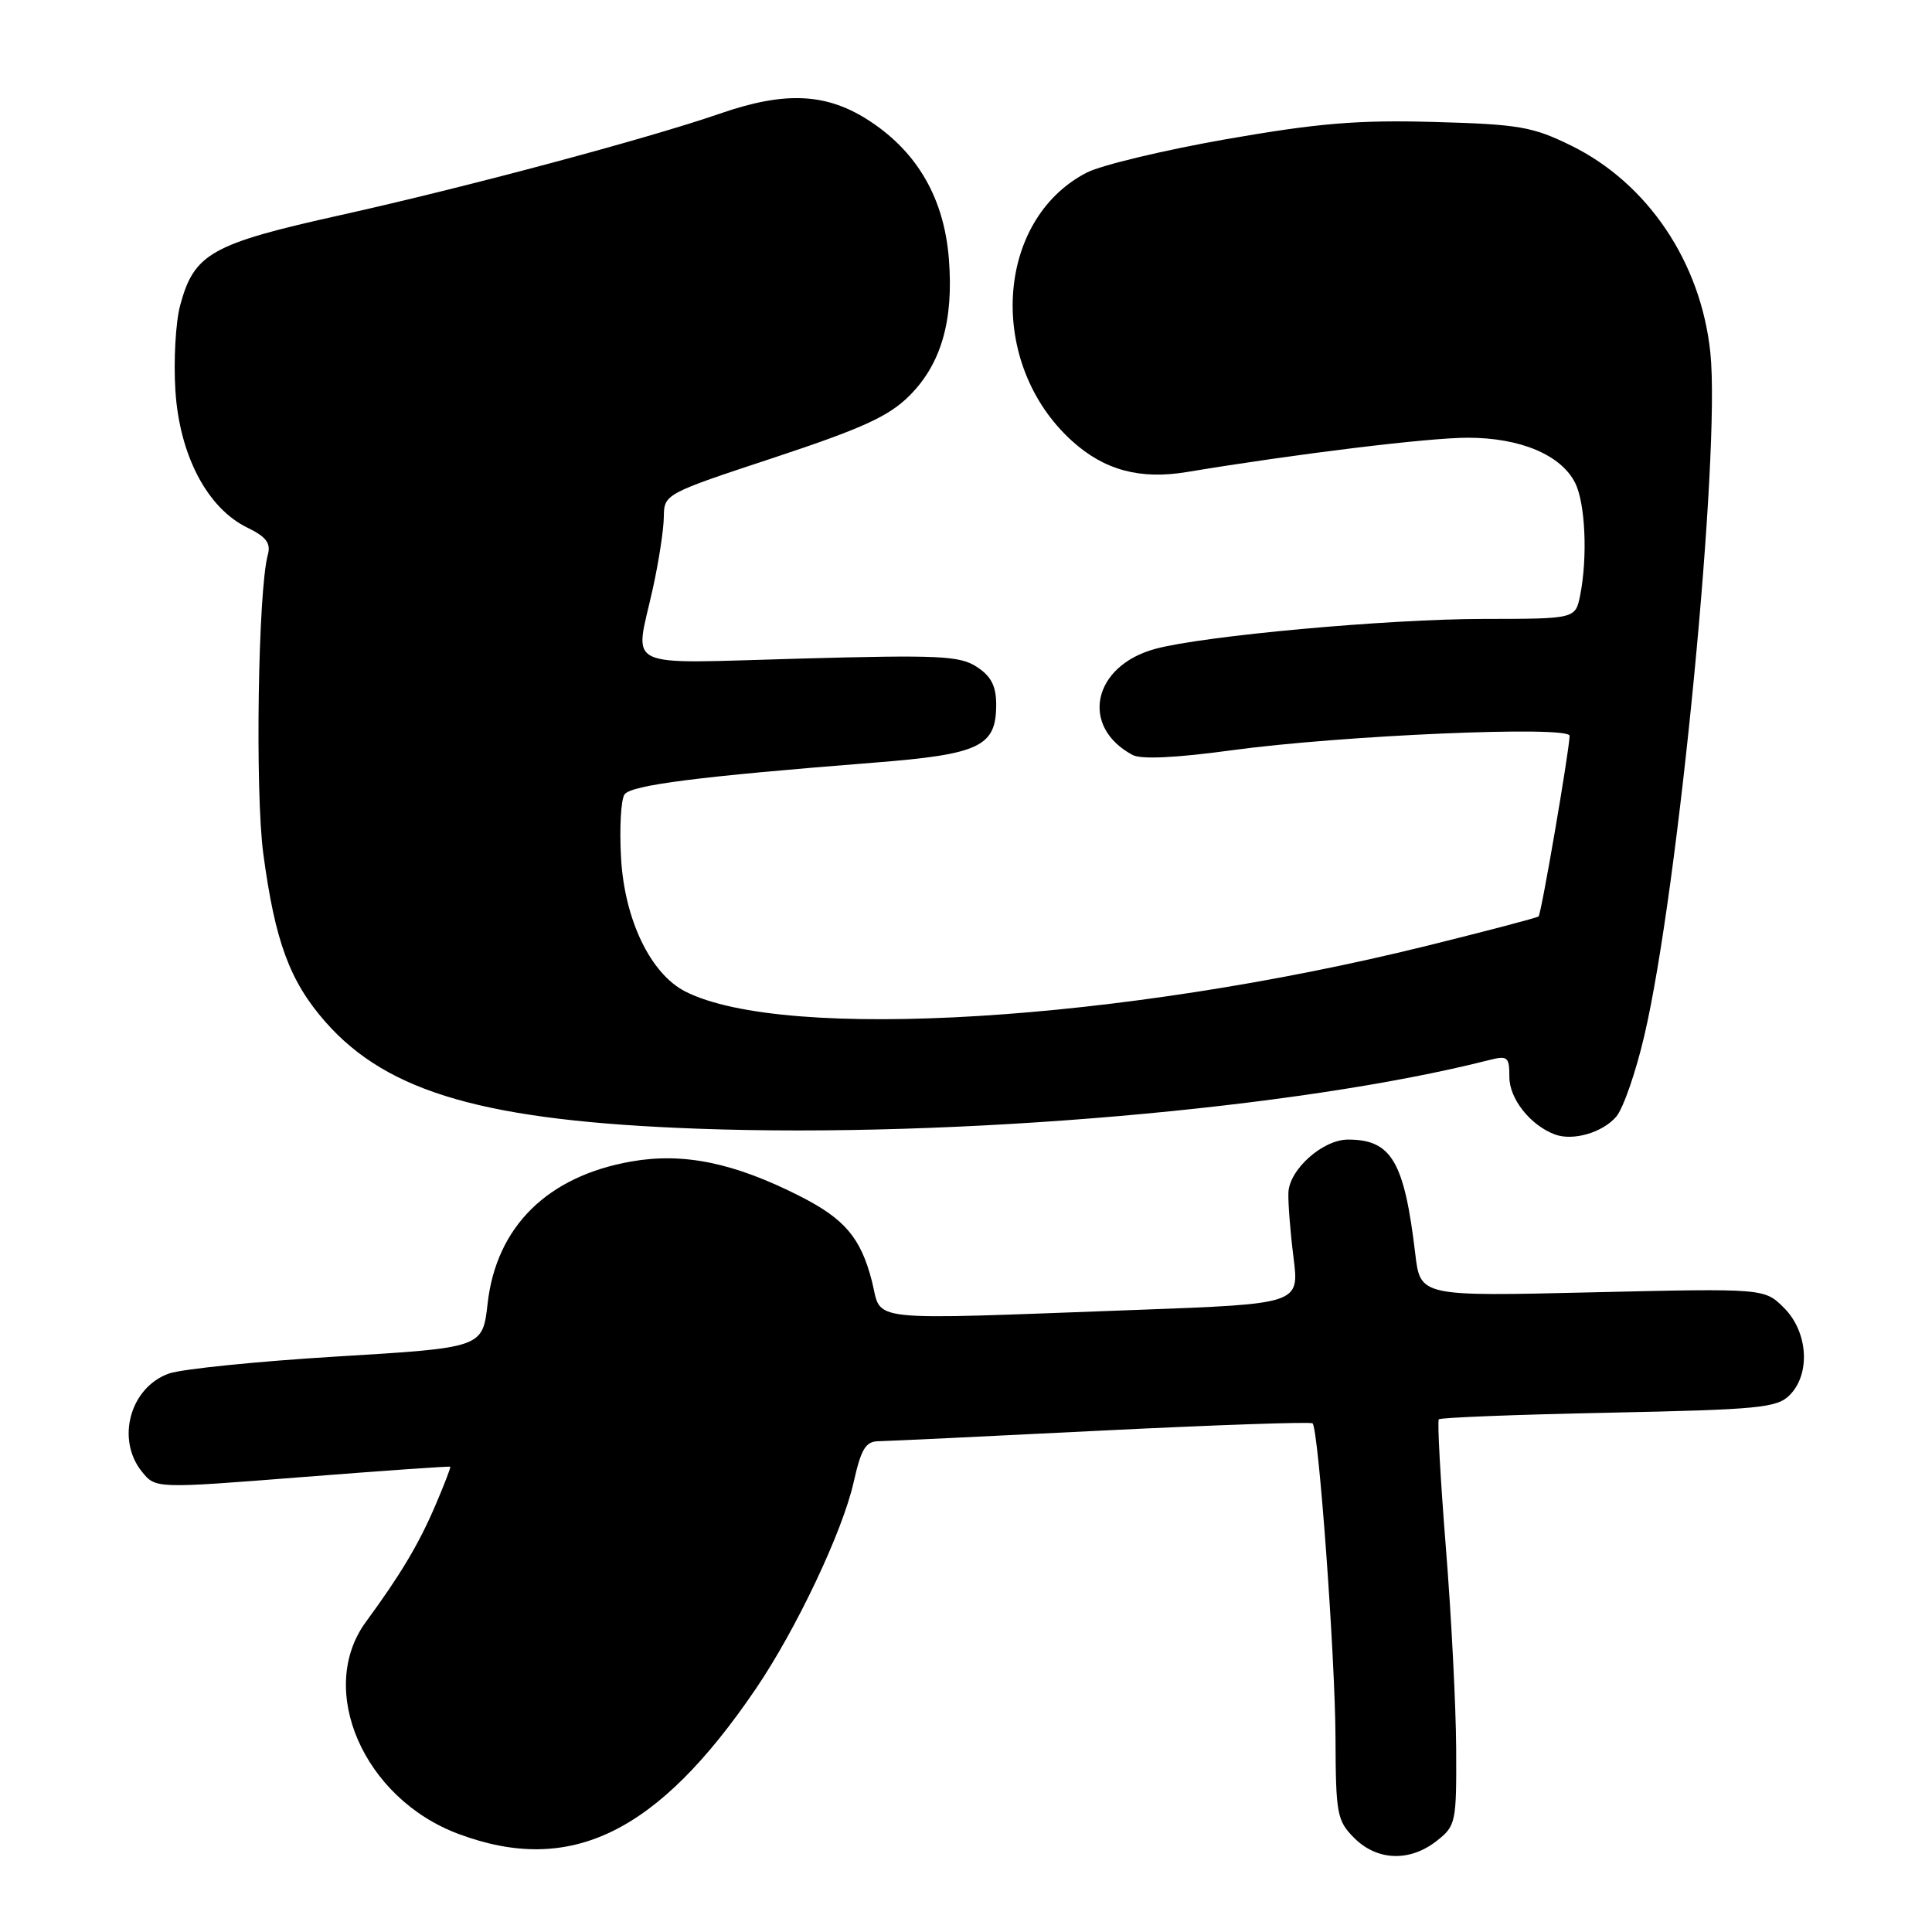 <?xml version="1.0" encoding="UTF-8" standalone="no"?>
<!DOCTYPE svg PUBLIC "-//W3C//DTD SVG 1.1//EN" "http://www.w3.org/Graphics/SVG/1.1/DTD/svg11.dtd" >
<svg xmlns="http://www.w3.org/2000/svg" xmlns:xlink="http://www.w3.org/1999/xlink" version="1.1" viewBox="0 0 256 256">
 <g >
 <path fill="currentColor"
d=" M 190.37 243.93 C 192.91 241.93 193.00 241.51 192.95 231.68 C 192.92 226.08 192.31 214.07 191.58 205.00 C 190.86 195.93 190.44 188.31 190.65 188.07 C 190.86 187.83 200.98 187.44 213.15 187.19 C 233.05 186.78 235.45 186.55 237.13 184.87 C 239.94 182.06 239.58 176.49 236.40 173.31 C 233.80 170.71 233.80 170.71 211.00 171.24 C 188.20 171.78 188.20 171.78 187.53 166.14 C 186.08 153.90 184.38 151.00 178.62 151.00 C 175.28 151.00 170.84 154.95 170.72 158.03 C 170.67 159.39 170.97 163.26 171.40 166.64 C 172.17 172.77 172.17 172.77 150.84 173.56 C 113.77 174.92 116.94 175.26 115.53 169.75 C 114.05 164.01 111.94 161.51 105.96 158.48 C 97.26 154.07 90.55 152.69 83.67 153.90 C 72.53 155.85 65.76 162.54 64.61 172.74 C 63.95 178.58 63.95 178.58 44.72 179.74 C 34.15 180.38 24.10 181.40 22.39 182.00 C 17.24 183.82 15.34 190.73 18.81 195.01 C 20.62 197.25 20.62 197.25 40.06 195.72 C 50.75 194.88 59.57 194.26 59.66 194.35 C 59.75 194.43 58.85 196.77 57.66 199.54 C 55.48 204.62 53.07 208.66 48.49 214.90 C 41.90 223.88 48.18 238.31 60.74 243.00 C 75.59 248.56 87.15 242.92 100.16 223.76 C 105.52 215.87 111.65 202.92 113.11 196.41 C 114.10 192.00 114.70 190.99 116.41 190.97 C 117.56 190.95 130.88 190.32 146.00 189.56 C 161.12 188.81 173.69 188.38 173.92 188.60 C 174.72 189.37 176.92 219.55 176.96 230.30 C 177.00 240.40 177.16 241.25 179.45 243.55 C 182.49 246.58 186.80 246.73 190.37 243.93 Z  M 214.17 147.95 C 215.09 146.86 216.76 142.05 217.88 137.24 C 222.41 117.91 228.01 59.92 226.63 46.72 C 225.38 34.75 218.33 24.27 208.16 19.28 C 203.06 16.78 201.26 16.47 190.00 16.16 C 179.88 15.88 174.64 16.32 162.50 18.44 C 154.25 19.89 145.93 21.88 144.00 22.87 C 131.80 29.16 130.76 48.23 142.06 58.44 C 146.34 62.31 151.06 63.58 157.30 62.54 C 171.76 60.14 189.30 58.00 194.47 58.00 C 201.46 58.00 206.86 60.28 208.72 64.00 C 210.07 66.70 210.38 73.84 209.38 78.88 C 208.75 82.00 208.75 82.00 196.62 82.01 C 183.88 82.02 159.55 84.24 153.11 85.97 C 144.78 88.21 143.05 96.28 150.08 100.04 C 151.20 100.64 155.84 100.42 163.16 99.42 C 177.74 97.43 208.01 96.13 207.98 97.50 C 207.93 99.54 204.23 121.10 203.87 121.43 C 203.67 121.61 196.97 123.37 189.00 125.34 C 148.50 135.35 103.94 138.08 90.79 131.37 C 86.19 129.02 82.74 121.84 82.29 113.64 C 82.07 109.71 82.28 105.95 82.75 105.27 C 83.60 104.03 92.51 102.89 115.88 101.05 C 129.84 99.95 132.00 98.92 132.00 93.37 C 132.00 90.91 131.34 89.61 129.44 88.37 C 127.18 86.89 124.47 86.76 105.94 87.27 C 82.06 87.92 84.10 88.89 86.50 78.00 C 87.29 74.42 87.95 70.14 87.96 68.47 C 88.00 65.47 88.11 65.41 102.56 60.64 C 114.30 56.75 117.77 55.17 120.52 52.42 C 124.72 48.21 126.38 42.45 125.73 34.29 C 125.10 26.35 121.63 20.27 115.35 16.11 C 109.64 12.32 104.11 12.03 95.41 15.05 C 85.81 18.37 61.70 24.82 45.14 28.50 C 27.99 32.31 25.73 33.58 23.88 40.43 C 23.27 42.67 22.99 47.76 23.24 51.74 C 23.78 60.32 27.47 67.34 32.77 69.91 C 35.27 71.13 35.91 71.97 35.49 73.50 C 34.19 78.22 33.79 104.94 34.89 113.14 C 36.45 124.77 38.39 130.03 43.14 135.43 C 51.41 144.82 64.40 148.54 92.50 149.56 C 126.69 150.81 172.11 146.87 197.25 140.48 C 199.78 139.84 200.00 140.01 200.00 142.72 C 200.00 145.59 202.77 149.09 206.00 150.31 C 208.40 151.23 212.36 150.08 214.17 147.95 Z "/>
</g>
</svg>